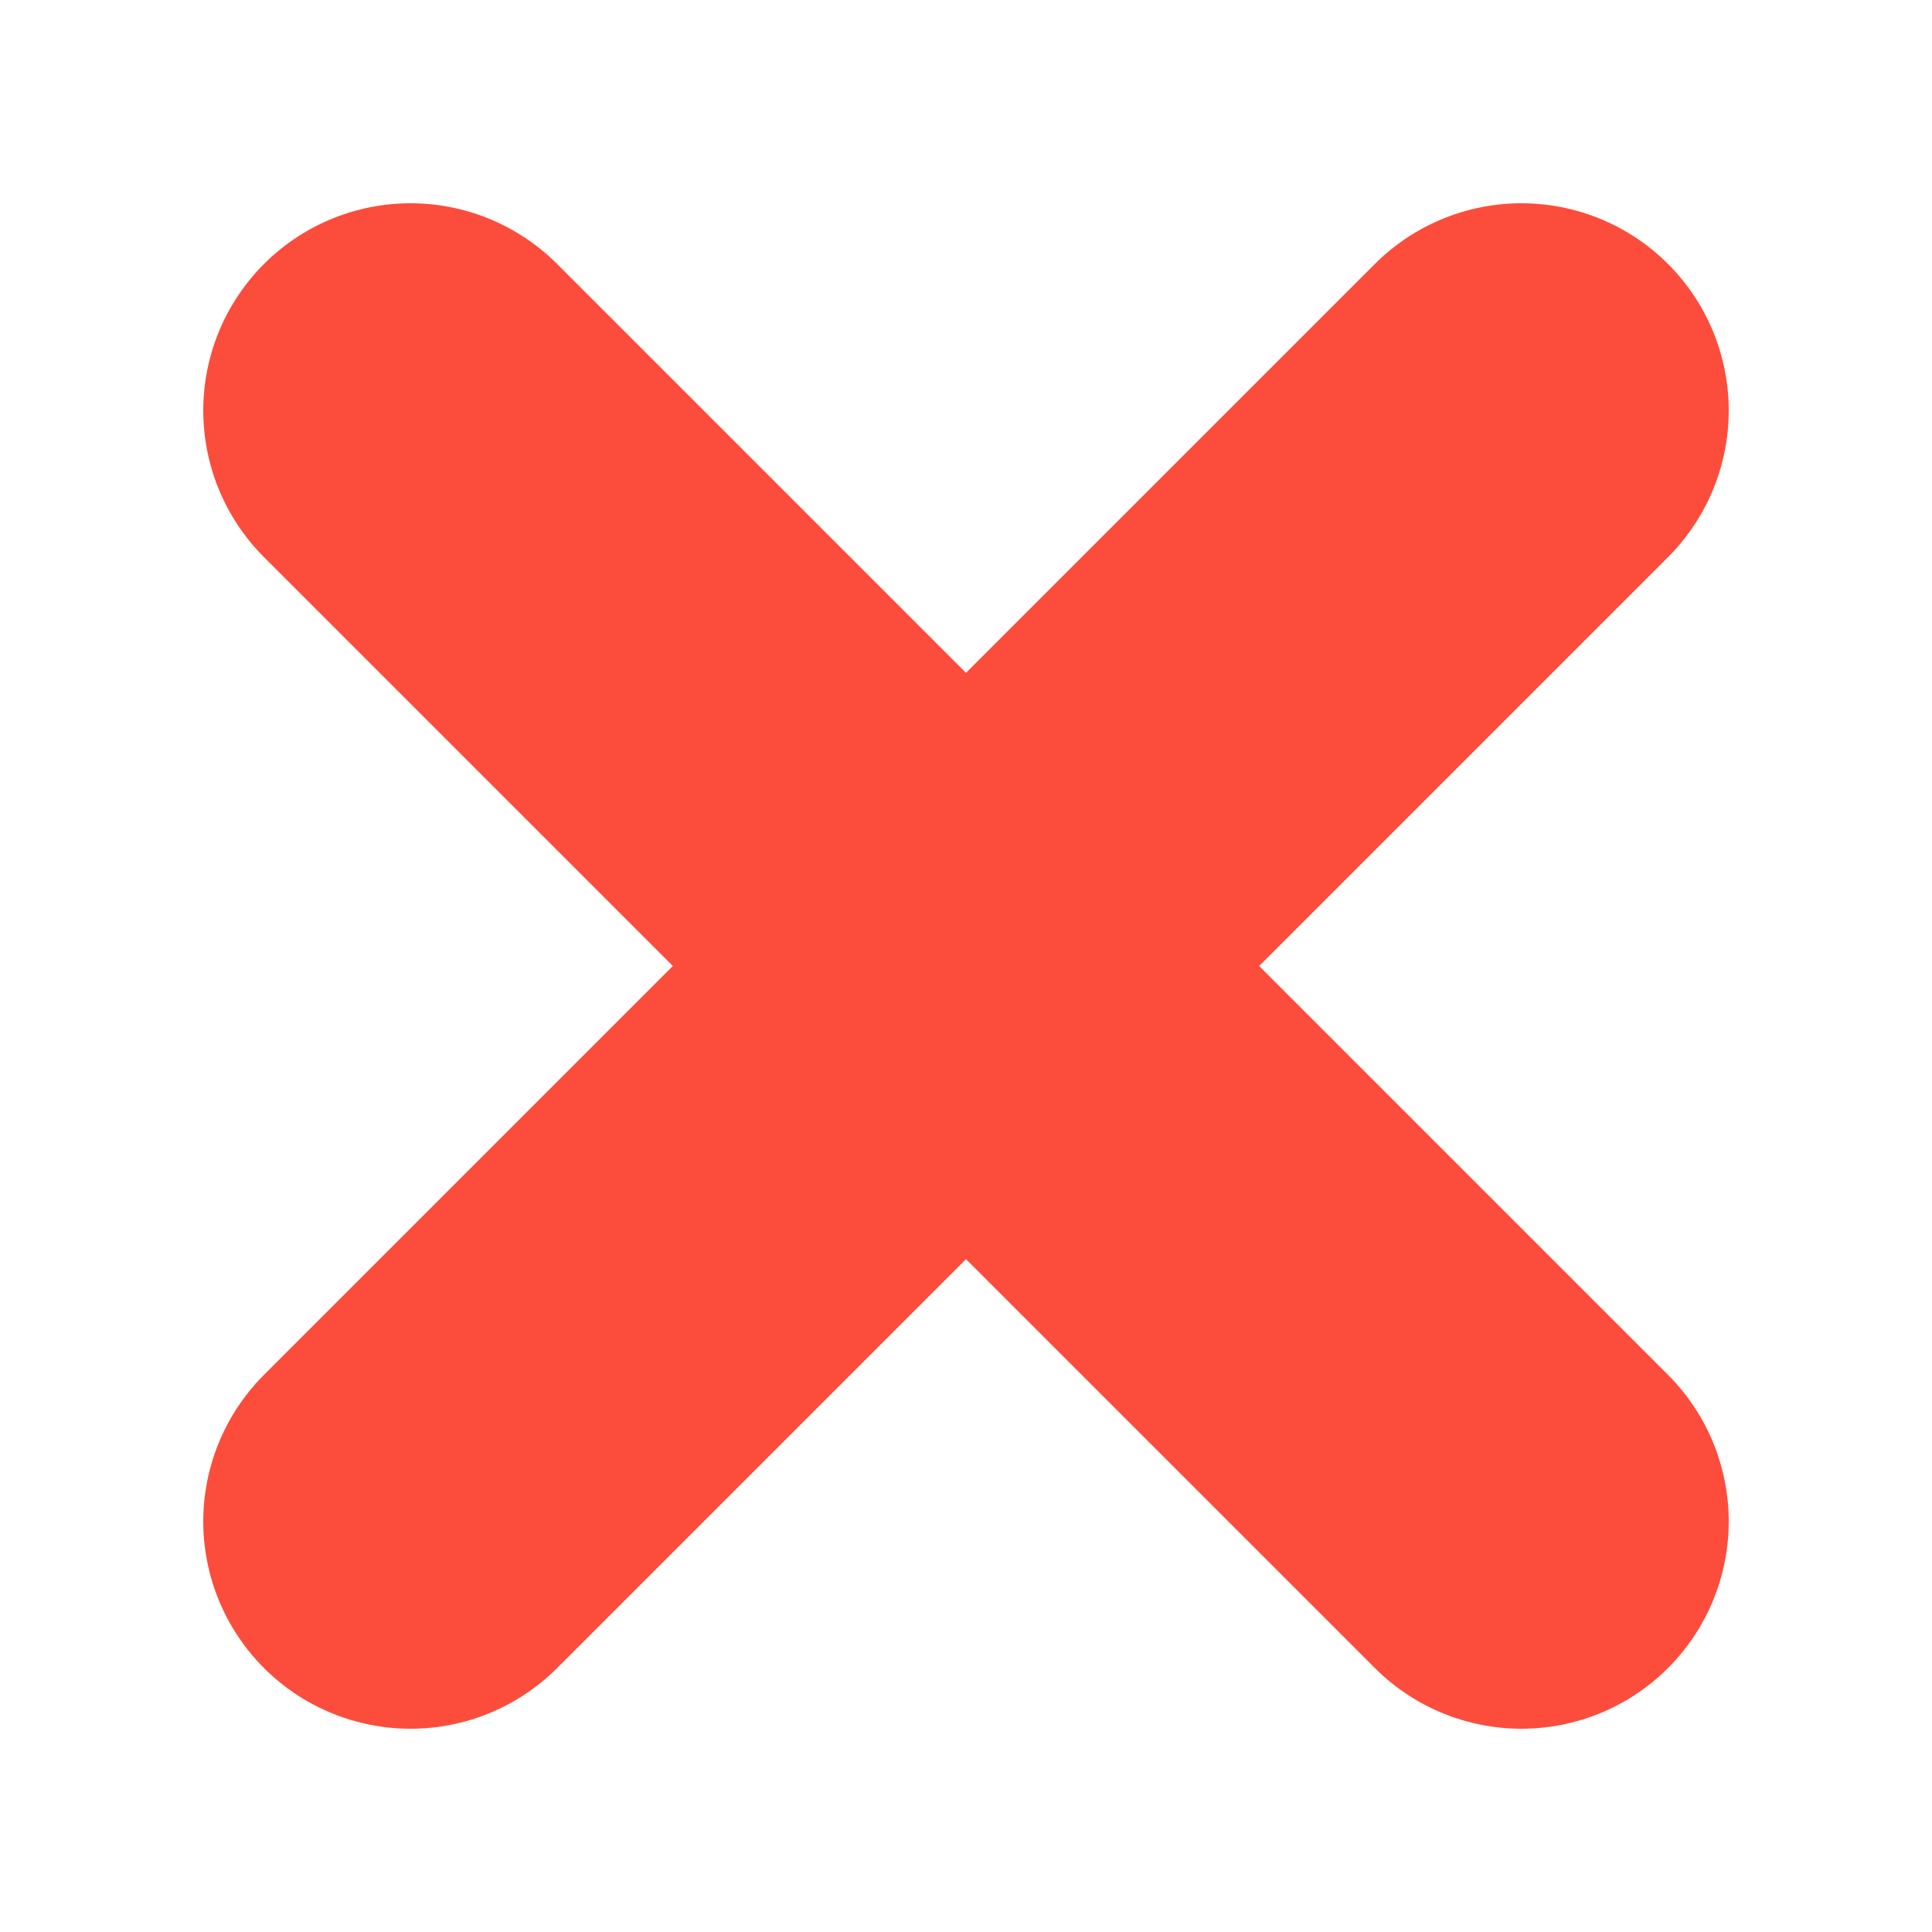 <svg xmlns="http://www.w3.org/2000/svg" width="48" height="48" fill="none">
  <path stroke="#fc4d3c" stroke-linecap="round" stroke-linejoin="round" stroke-width="10.3" d="M37.8 37.8 10.2 10.2m0 27.6 27.6-27.6"/>
</svg>
